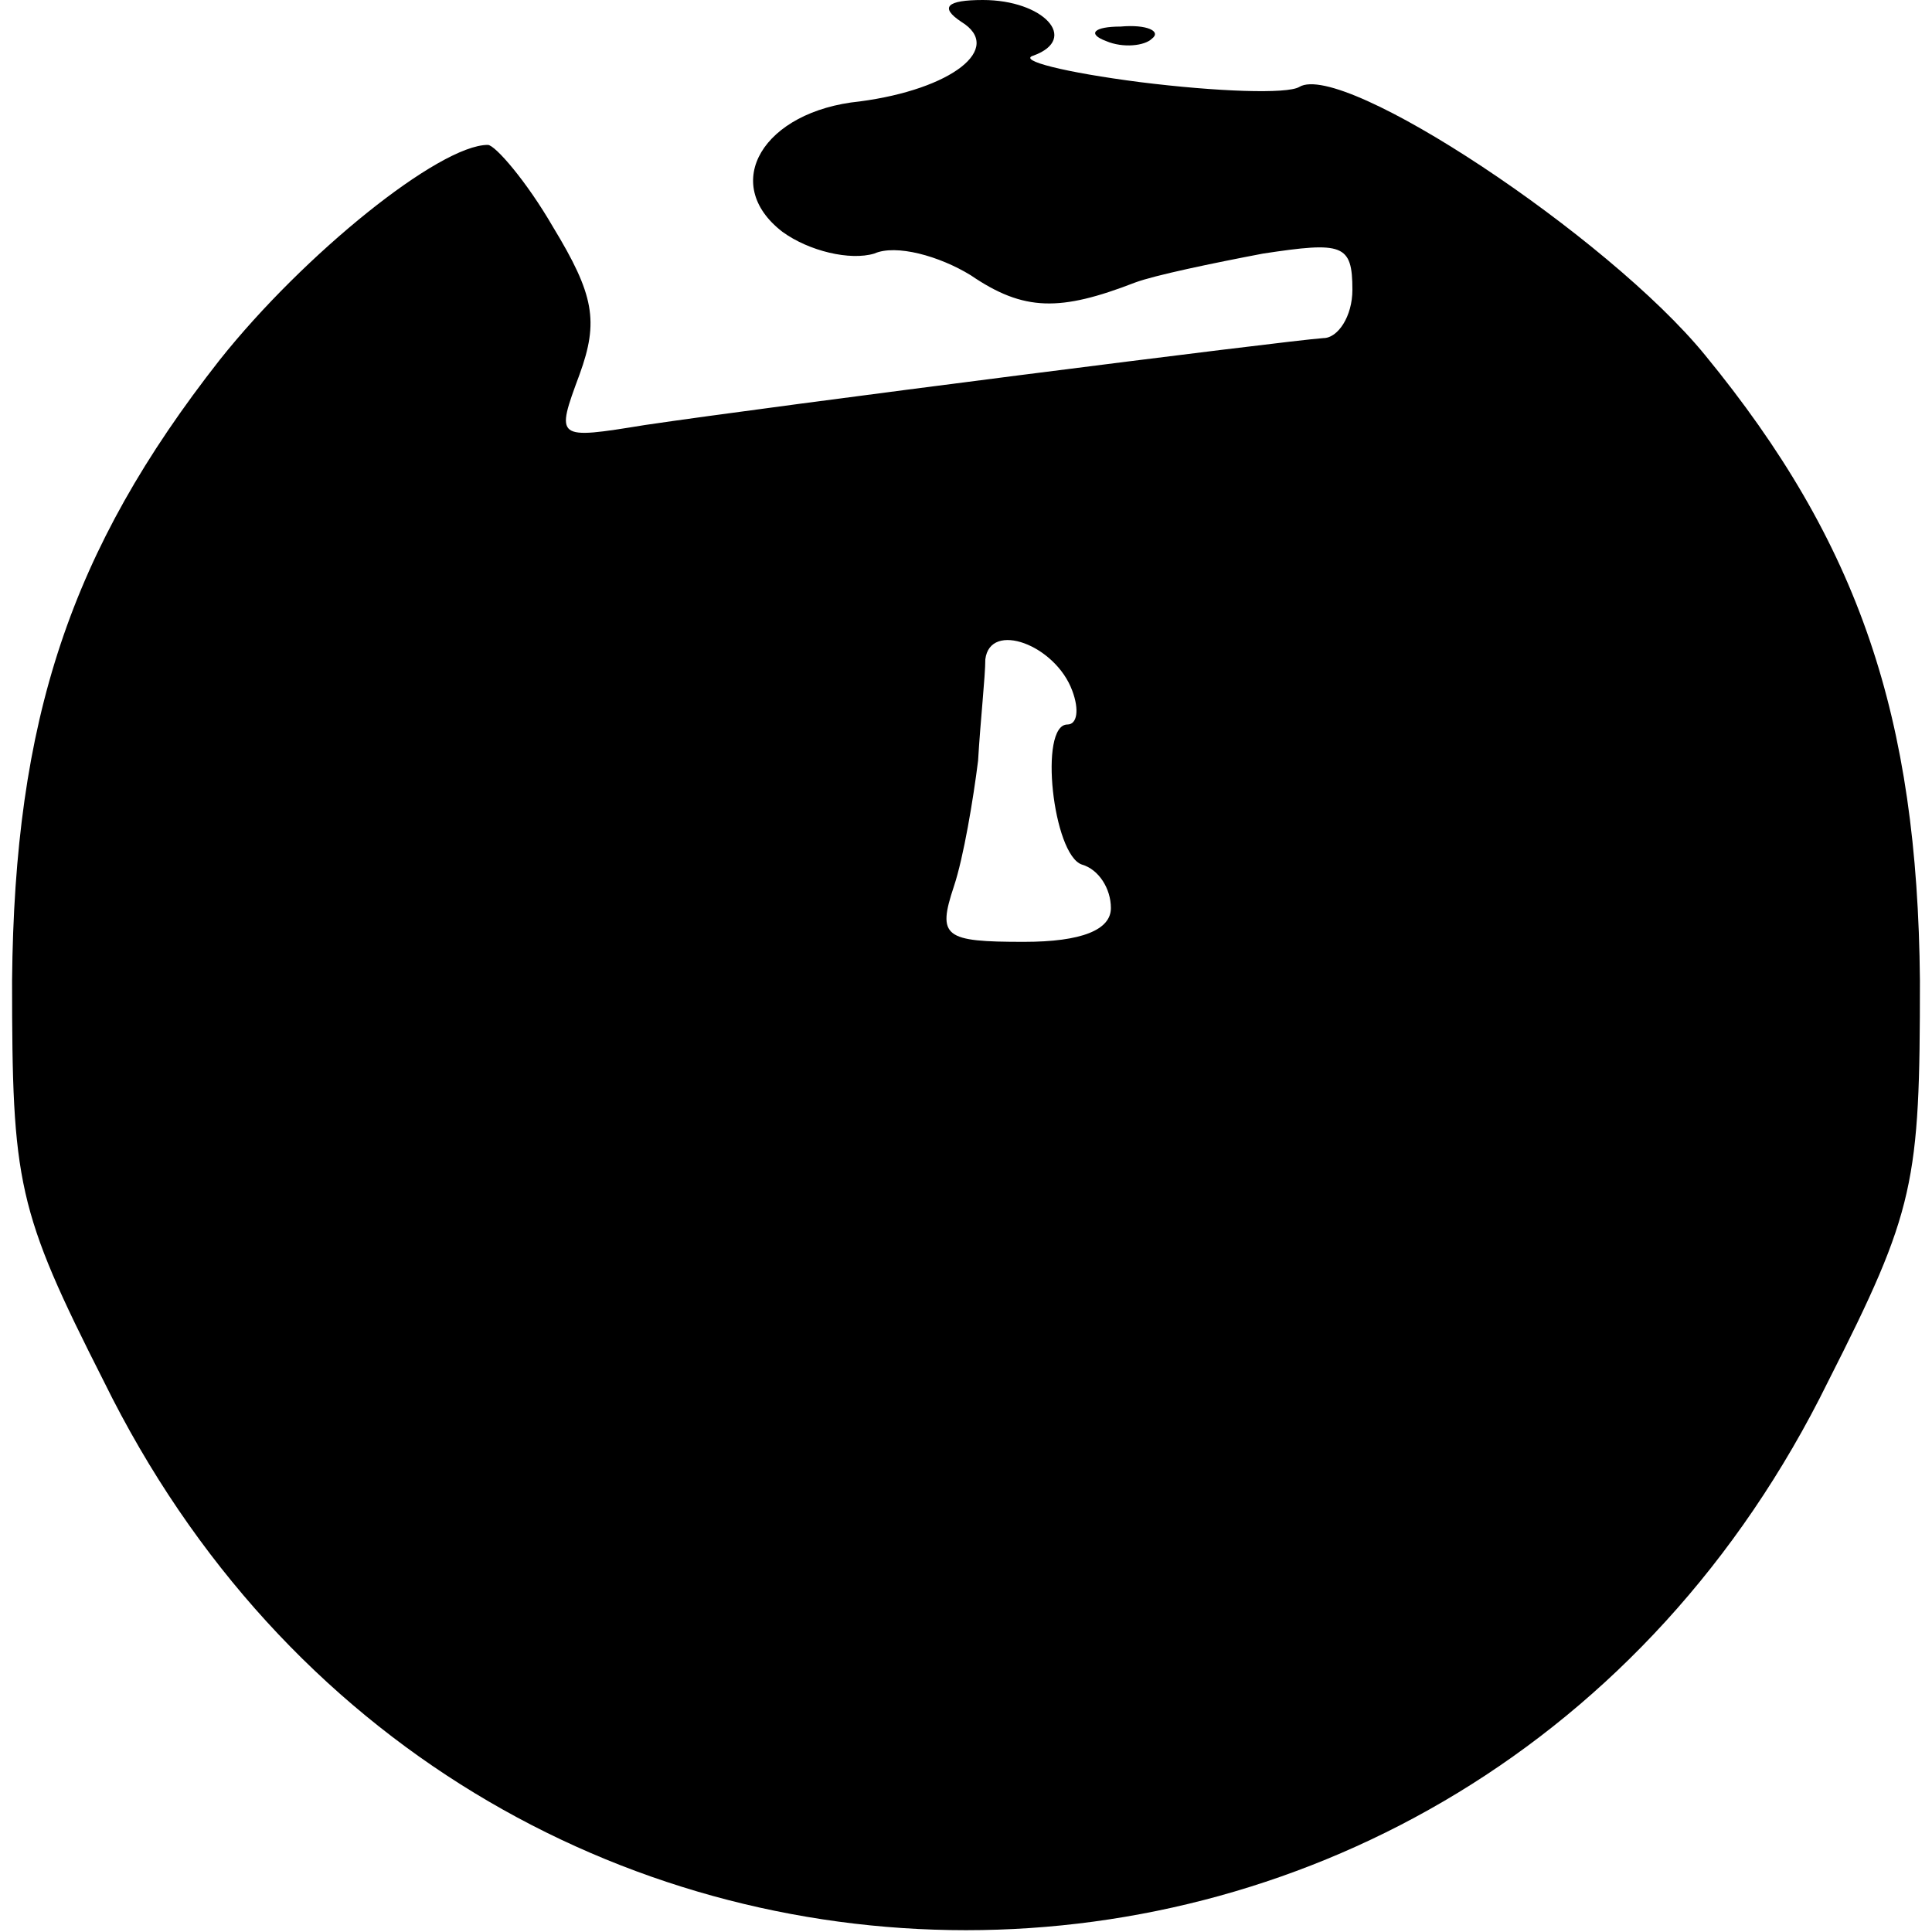 <?xml version="1.0" standalone="no"?>
<!DOCTYPE svg PUBLIC "-//W3C//DTD SVG 20010904//EN"
 "http://www.w3.org/TR/2001/REC-SVG-20010904/DTD/svg10.dtd">
<svg version="1.0" xmlns="http://www.w3.org/2000/svg"
 width="80pt" height="80pt" viewBox="0 0 80 80"
 preserveAspectRatio="xMidYMid meet">

<g transform="translate(0,80) scale(0.1,-0.1)"
fill="#000000" stroke="none">
<path d="M398 791 c18 -11 -4 -28 -42 -33 -40 -4 -58 -34 -32 -54 11 -8 28
-12 38 -9 9 4 27 -1 40 -9 22 -15 37 -15 68 -3 8 3 32 8 53 12 33 5 37 4 37
-15 0 -11 -6 -20 -12 -20 -15 -1 -227 -28 -281 -36 -37 -6 -37 -6 -27 21 8 22
6 33 -11 61 -11 19 -24 34 -27 34 -20 0 -76 -45 -111 -89 -62 -79 -85 -149
-86 -257 0 -84 2 -95 38 -166 149 -303 565 -303 714 0 36 71 38 82 38 166 -1
109 -25 181 -89 259 -40 49 -150 122 -168 111 -5 -3 -34 -2 -66 2 -31 4 -51 9
-44 11 19 7 4 23 -21 23 -15 0 -18 -3 -9 -9z m46 -277 c3 -8 2 -14 -2 -14 -12
0 -6 -54 6 -58 7 -2 12 -10 12 -18 0 -9 -12 -14 -36 -14 -33 0 -36 2 -29 23 4
12 8 36 10 52 1 17 3 35 3 42 2 16 29 6 36 -13z"/>
<path d="M458 783 c7 -3 16 -2 19 1 4 3 -2 6 -13 5 -11 0 -14 -3 -6 -6z"/>
</g>
</svg>
